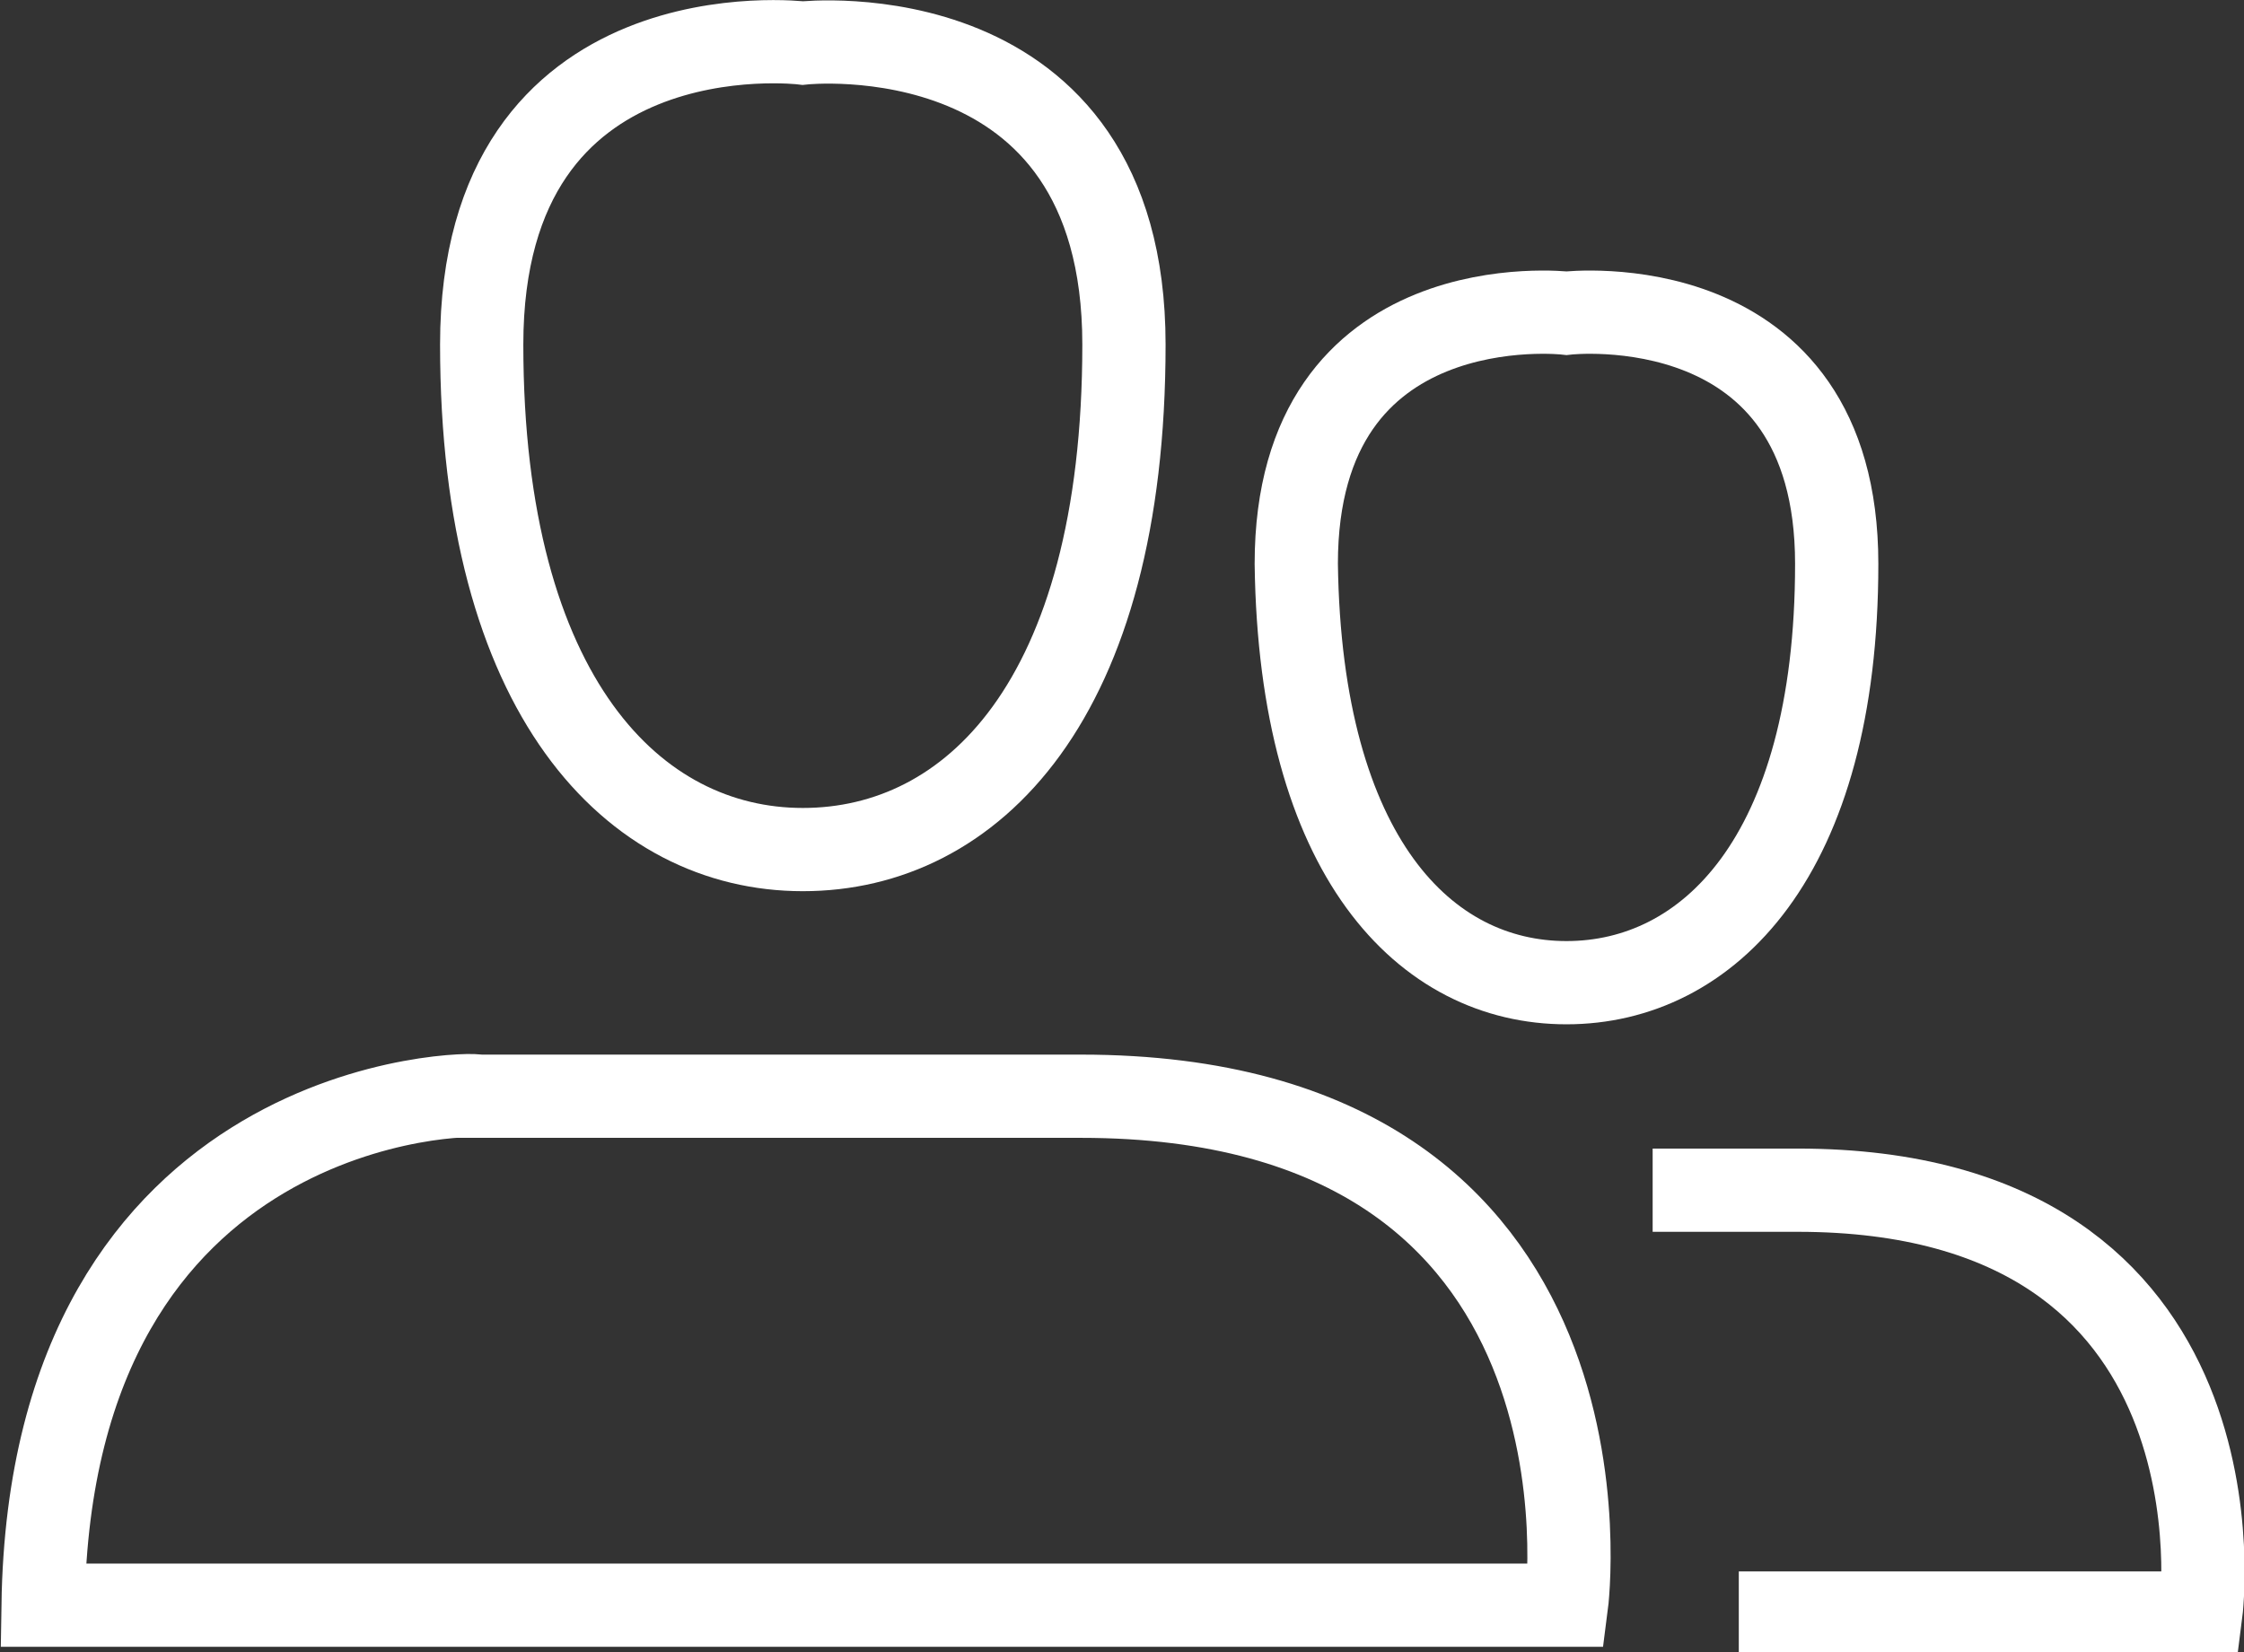 <?xml version="1.0" encoding="UTF-8" standalone="no"?>
<!-- Generator: Adobe Illustrator 19.2.1, SVG Export Plug-In . SVG Version: 6.00 Build 0)  -->

<svg
   xmlns:dc="http://purl.org/dc/elements/1.1/"
   xmlns:cc="http://creativecommons.org/ns#"
   xmlns:rdf="http://www.w3.org/1999/02/22-rdf-syntax-ns#"
   xmlns:svg="http://www.w3.org/2000/svg"
   xmlns="http://www.w3.org/2000/svg"
   xmlns:sodipodi="http://sodipodi.sourceforge.net/DTD/sodipodi-0.dtd"
   xmlns:inkscape="http://www.inkscape.org/namespaces/inkscape"
   version="1.1"
   id="Слой_1"
   x="0px"
   y="0px"
   viewBox="0 0 57.3 42.2"
   style="enable-background:new 0 0 57.3 42.2;"
   xml:space="preserve"
   inkscape:version="0.91 r13725"
   sodipodi:docname="icon-history-2w.svg"><rect x="0" y="0" width="57.3" height="42.2" fill="#333333" stroke="none"/><defs
     id="defs15" /><sodipodi:namedview
     pagecolor="#ffffff"
     bordercolor="#666666"
     borderopacity="1"
     objecttolerance="10"
     gridtolerance="10"
     guidetolerance="10"
     inkscape:pageopacity="0"
     inkscape:pageshadow="2"
     inkscape:window-width="1317"
     inkscape:window-height="604"
     id="namedview13"
     showgrid="false"
     inkscape:zoom="5.4799303"
     inkscape:cx="28.65"
     inkscape:cy="21.1"
     inkscape:window-x="49"
     inkscape:window-y="336"
     inkscape:window-maximized="0"
     inkscape:current-layer="Слой_1" /><style
     type="text/css"
     id="style3">
	.st0{fill:none;stroke:#FF8D00;stroke-width:2.126;stroke-miterlimit:10;}
</style><path
     class="st0"
     d="M1.1,41H40c0,0,1.7-13-12.4-13H12.2C12.2,27.9,1.3,27.9,1.1,41z"
     id="path5"
     style="stroke:#ffffff;stroke-opacity:1" /><path
     class="st0"
     d="M20.5,21.7c4.3,0,8.2-3.8,8.2-12.9c0-8.6-8.2-7.7-8.2-7.7s-8.2-1-8.2,7.7C12.3,17.8,16.2,21.7,20.5,21.7  L20.5,21.7z"
     id="path7"
     style="stroke:#ffffff;stroke-opacity:1" /><path
     class="st0"
     d="M44.4,41.2h11.8c0,0,1.4-10.8-10.3-10.8h-3.7"
     id="path9"
     style="stroke:#ffffff;stroke-opacity:1" /><path
     class="st0"
     d="M40,25.1c3.6,0,6.9-3.2,6.9-10.7C46.9,7.2,40,8,40,8s-6.9-0.8-6.9,6.4C33.2,21.9,36.4,25.1,40,25.1L40,25.1z"
     id="path11"
     style="stroke:#ffffff;stroke-opacity:1" /></svg>